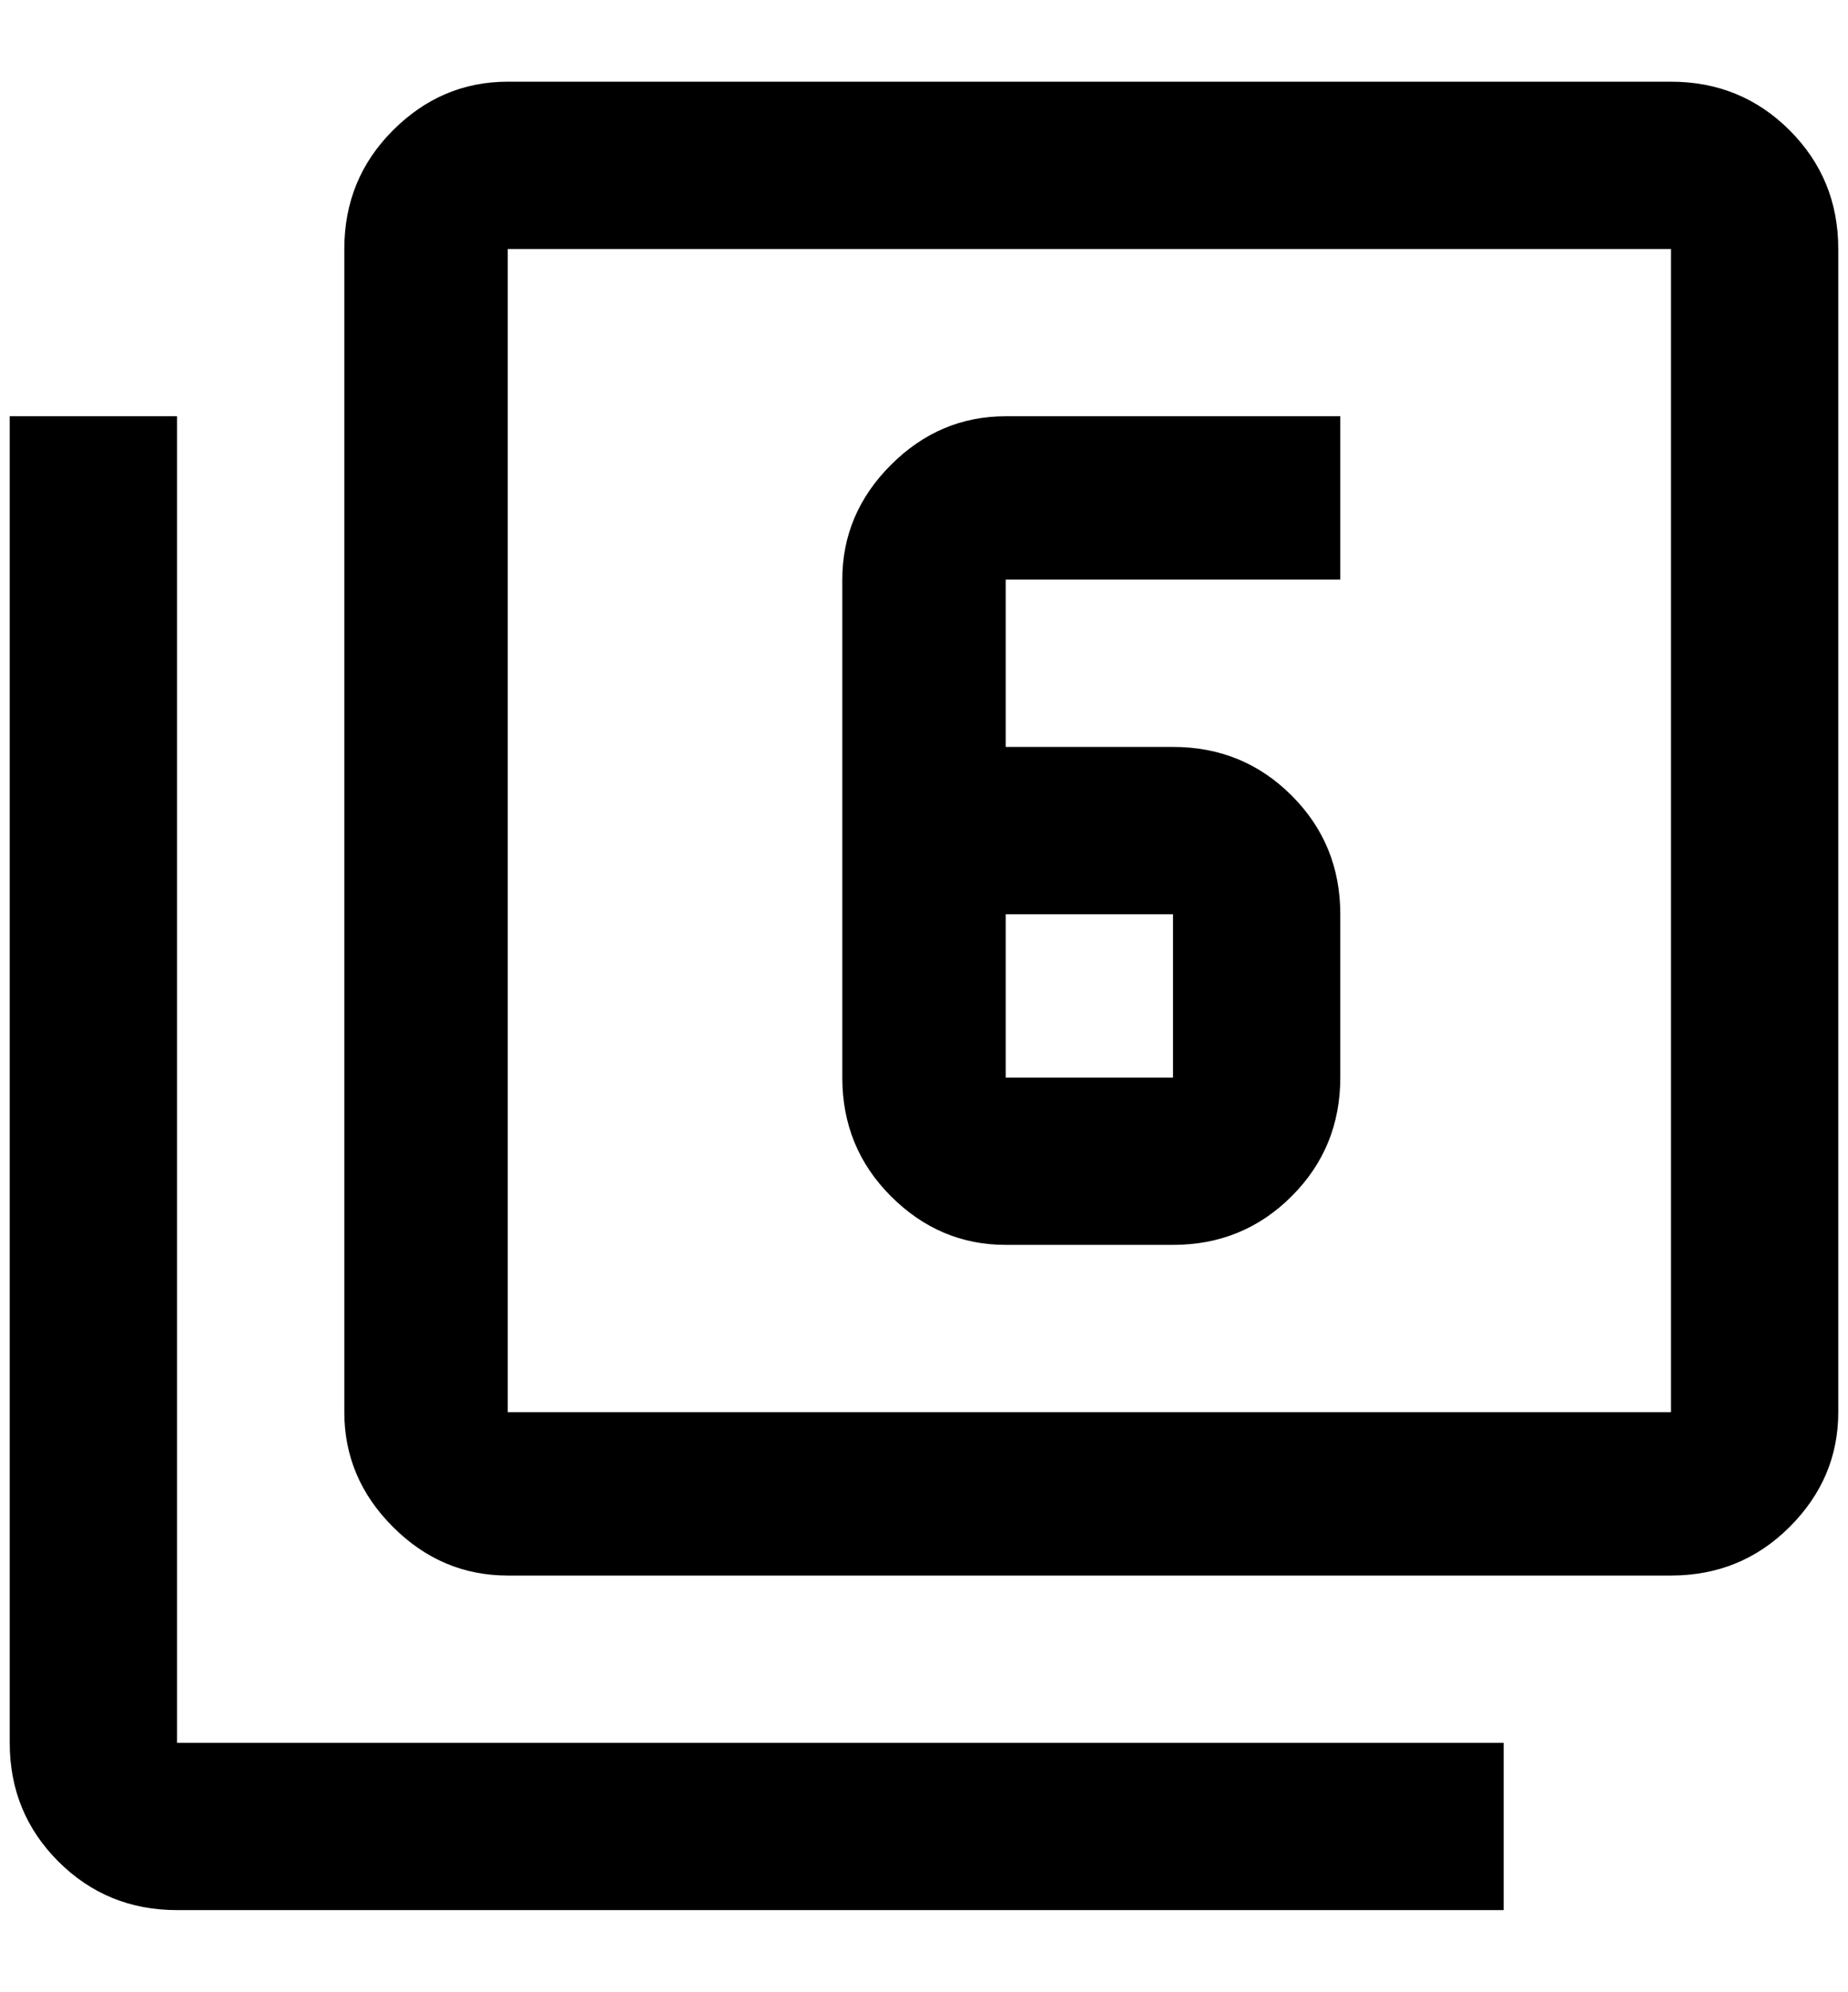 <?xml version="1.0" standalone="no"?>
<!DOCTYPE svg PUBLIC "-//W3C//DTD SVG 1.1//EN" "http://www.w3.org/Graphics/SVG/1.1/DTD/svg11.dtd" >
<svg xmlns="http://www.w3.org/2000/svg" xmlns:xlink="http://www.w3.org/1999/xlink" version="1.1" viewBox="-10 0 1900 2048">
   <path fill="currentColor"
d="M1024 940h172v168h-172v-168zM1024 1280h172q72 0 122 -50t50 -122v-168q0 -72 -50 -122t-122 -50h-172v-172h344v-168h-344q-68 0 -118 50t-50 118v512q0 72 50 122t118 50zM1708 1452h-1196v-1196h1196v1196zM1708 84h-1196q-68 0 -118 50t-50 122v1196q0 68 50 118
t118 50h1196q72 0 122 -50t50 -118v-1196q0 -72 -50 -122t-122 -50zM172 428h-172v1364q0 72 50 122t122 50h1364v-172h-1364v-1364z" />
</svg>
